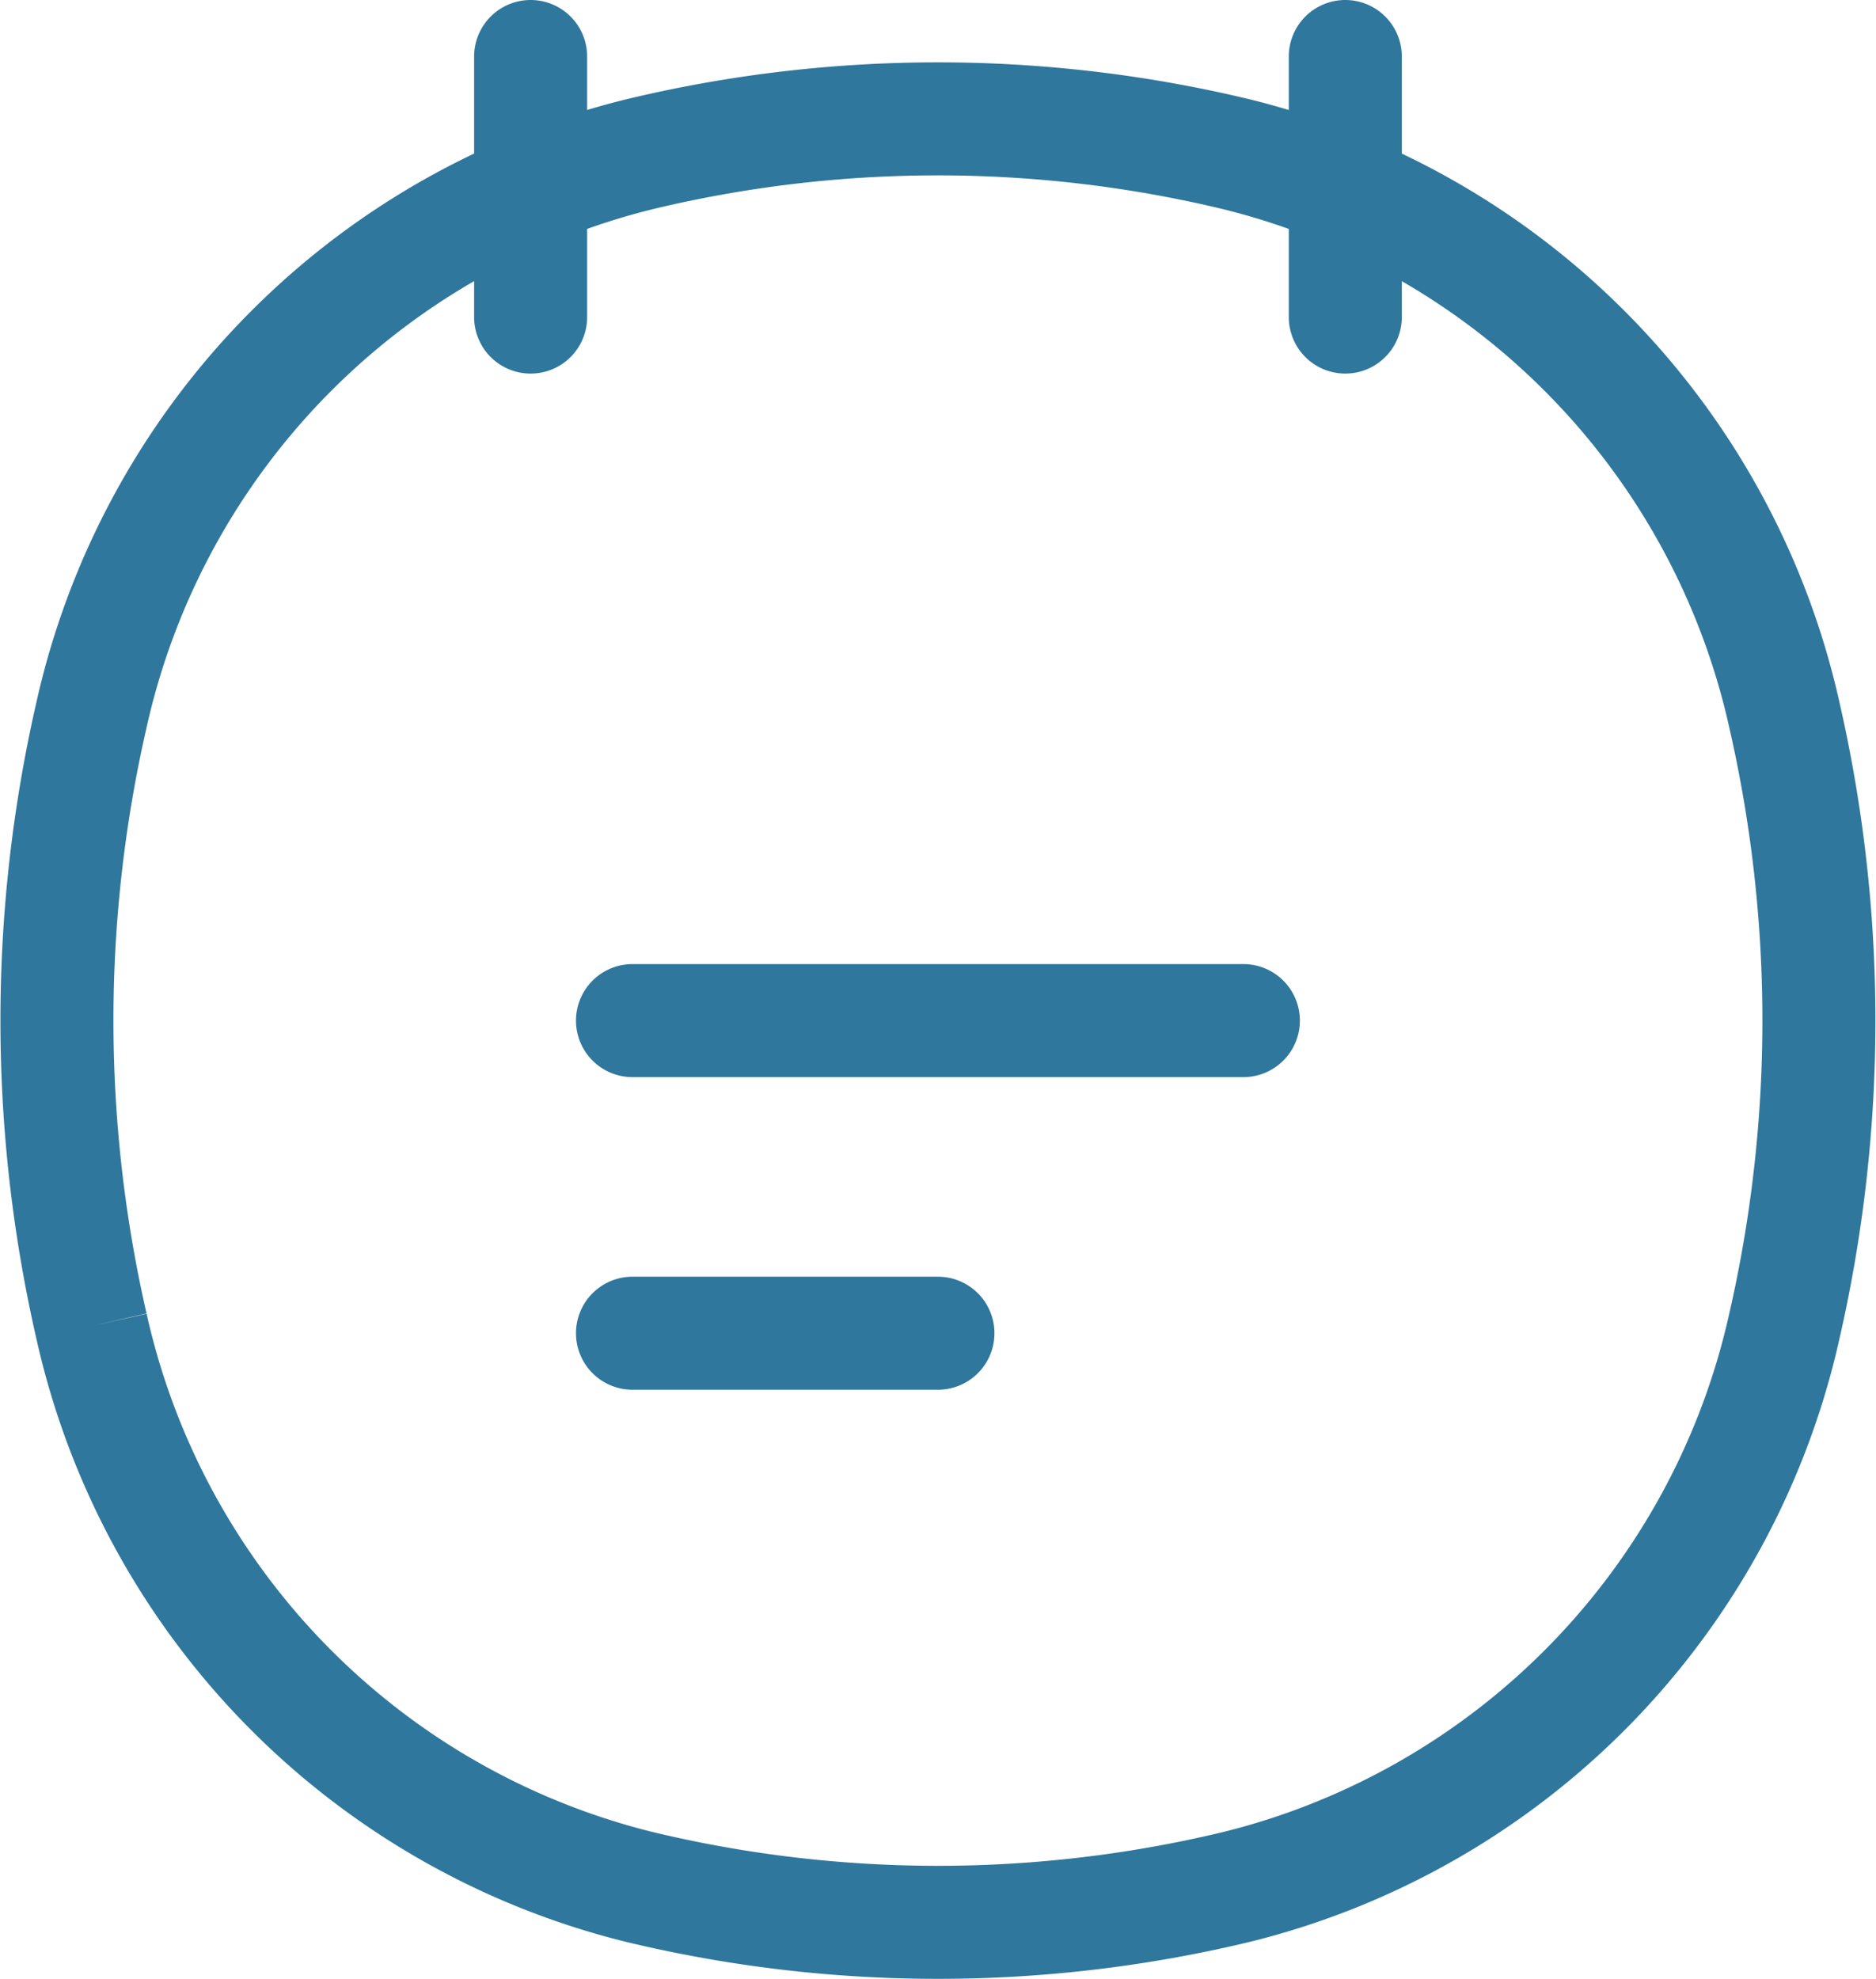 <svg xmlns="http://www.w3.org/2000/svg" width="24.9" height="26.269" viewBox="0 0 24.9 26.269">
  <path id="Path_6528" data-name="Path 6528" d="M280.287,529v3.458M291.1,529v3.458m-9.461,13.486h4.054m-4.054-4.149h8.108m-15.289,4.054a18.172,18.172,0,0,1,0-8.11,9.879,9.879,0,0,1,7.273-7.442,16.954,16.954,0,0,1,7.924,0,9.879,9.879,0,0,1,7.273,7.442,18.173,18.173,0,0,1,0,8.11,9.88,9.88,0,0,1-7.273,7.444,16.956,16.956,0,0,1-7.924,0A9.879,9.879,0,0,1,274.458,545.849Z" transform="translate(-273.244 -528.25)" fill="none" stroke="#2f779c" stroke-linecap="round" stroke-width="1.5"/>
</svg>

